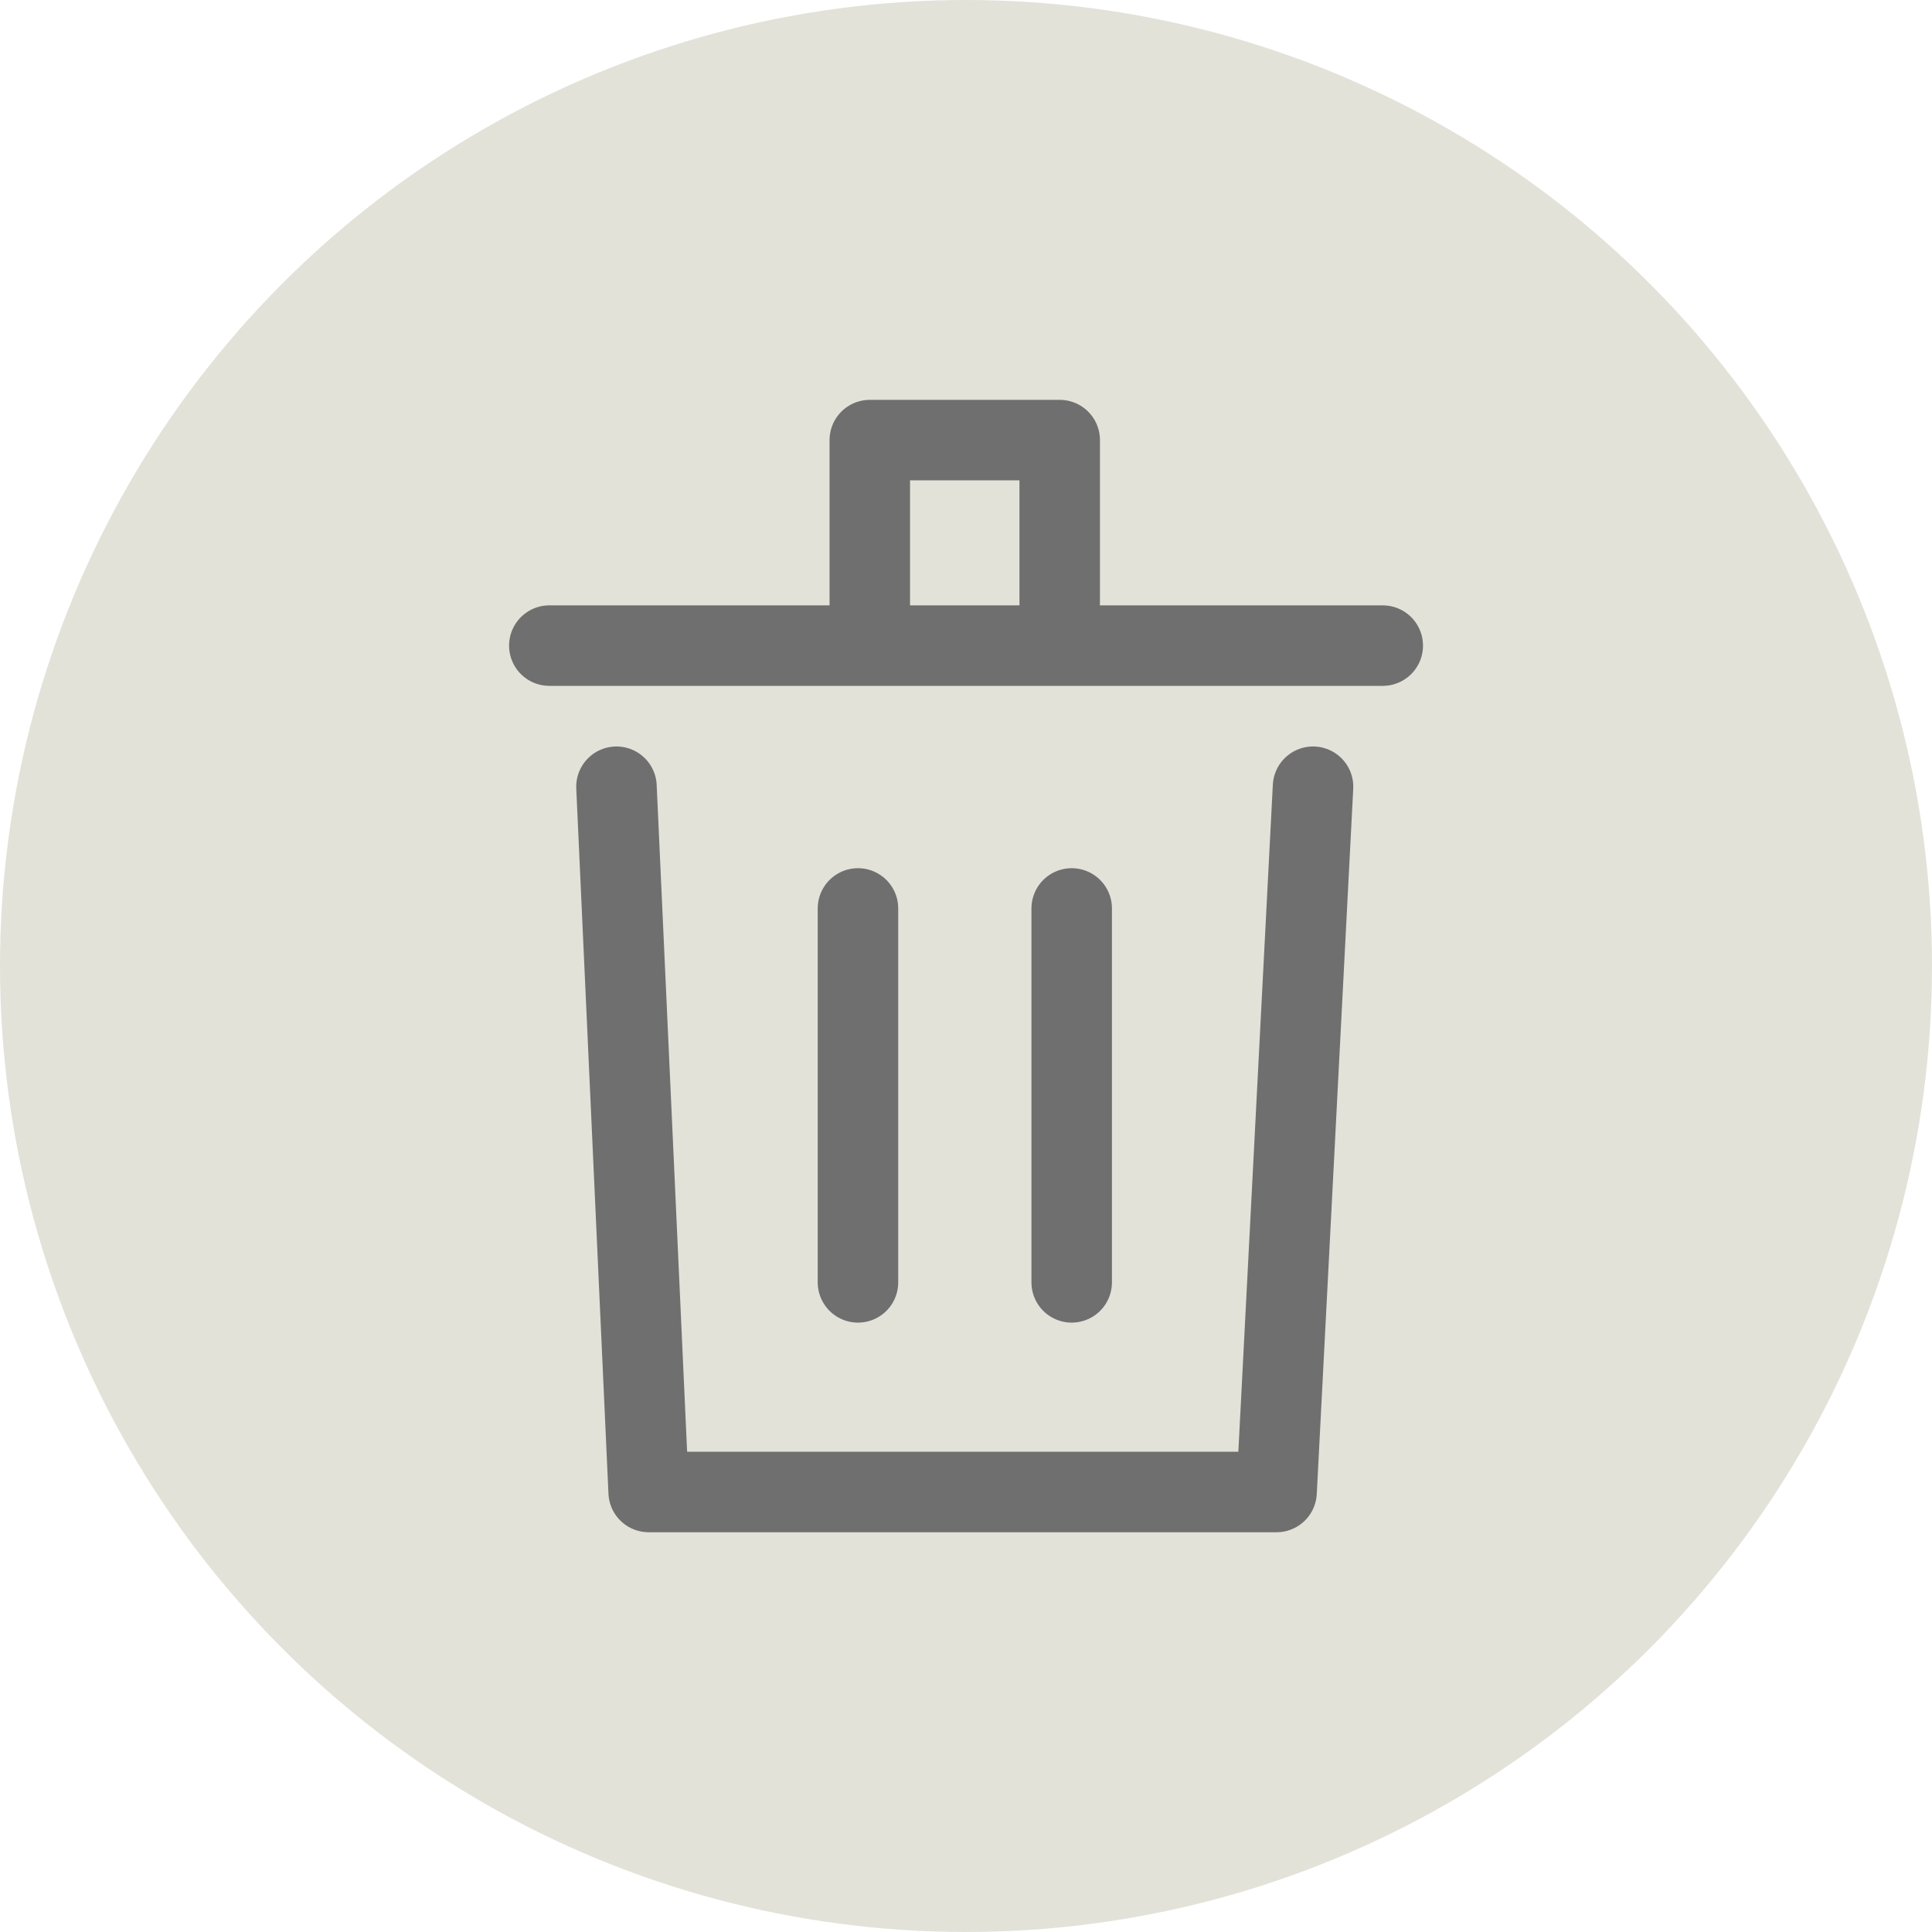 <svg xmlns="http://www.w3.org/2000/svg" width="24" height="24" viewBox="0 0 24 24">
  <g id="Group_4298" data-name="Group 4298" transform="translate(-1245 -2417)">
    <circle id="Ellipse_130" data-name="Ellipse 130" cx="12" cy="12" r="12" transform="translate(1245 2417)" fill="#e3e2d9"/>
    <g id="Group_384" data-name="Group 384" transform="translate(1251.824 2422.467)">
      <path id="Path_235" data-name="Path 235" d="M-2287.681,577.78h10.353" transform="translate(2287.681 -575.227)" fill="none" stroke="#6f6f6f" stroke-linecap="round" stroke-width="1"/>
      <path id="Path_236" data-name="Path 236" d="M-2283.8,578.127v-2.27h2.359v2.016" transform="translate(2287.781 -575.857)" fill="none" stroke="#6f6f6f" stroke-linecap="round" stroke-linejoin="round" stroke-width="1"/>
      <path id="Path_237" data-name="Path 237" d="M-2287.385,579.782l.4,8.761h7.8l.453-8.761" transform="translate(2288.219 -575.476)" fill="none" stroke="#6f6f6f" stroke-linecap="round" stroke-linejoin="round" stroke-width="1"/>
      <path id="Path_238" data-name="Path 238" d="M-2284.421,580v4.645" transform="translate(2288.255 -574.182)" fill="none" stroke="#6f6f6f" stroke-linecap="round" stroke-width="1"/>
      <path id="Path_239" data-name="Path 239" d="M-2284.421,580v4.645" transform="translate(2290.91 -574.182)" fill="none" stroke="#6f6f6f" stroke-linecap="round" stroke-width="1"/>
    </g>
  </g>
</svg>
